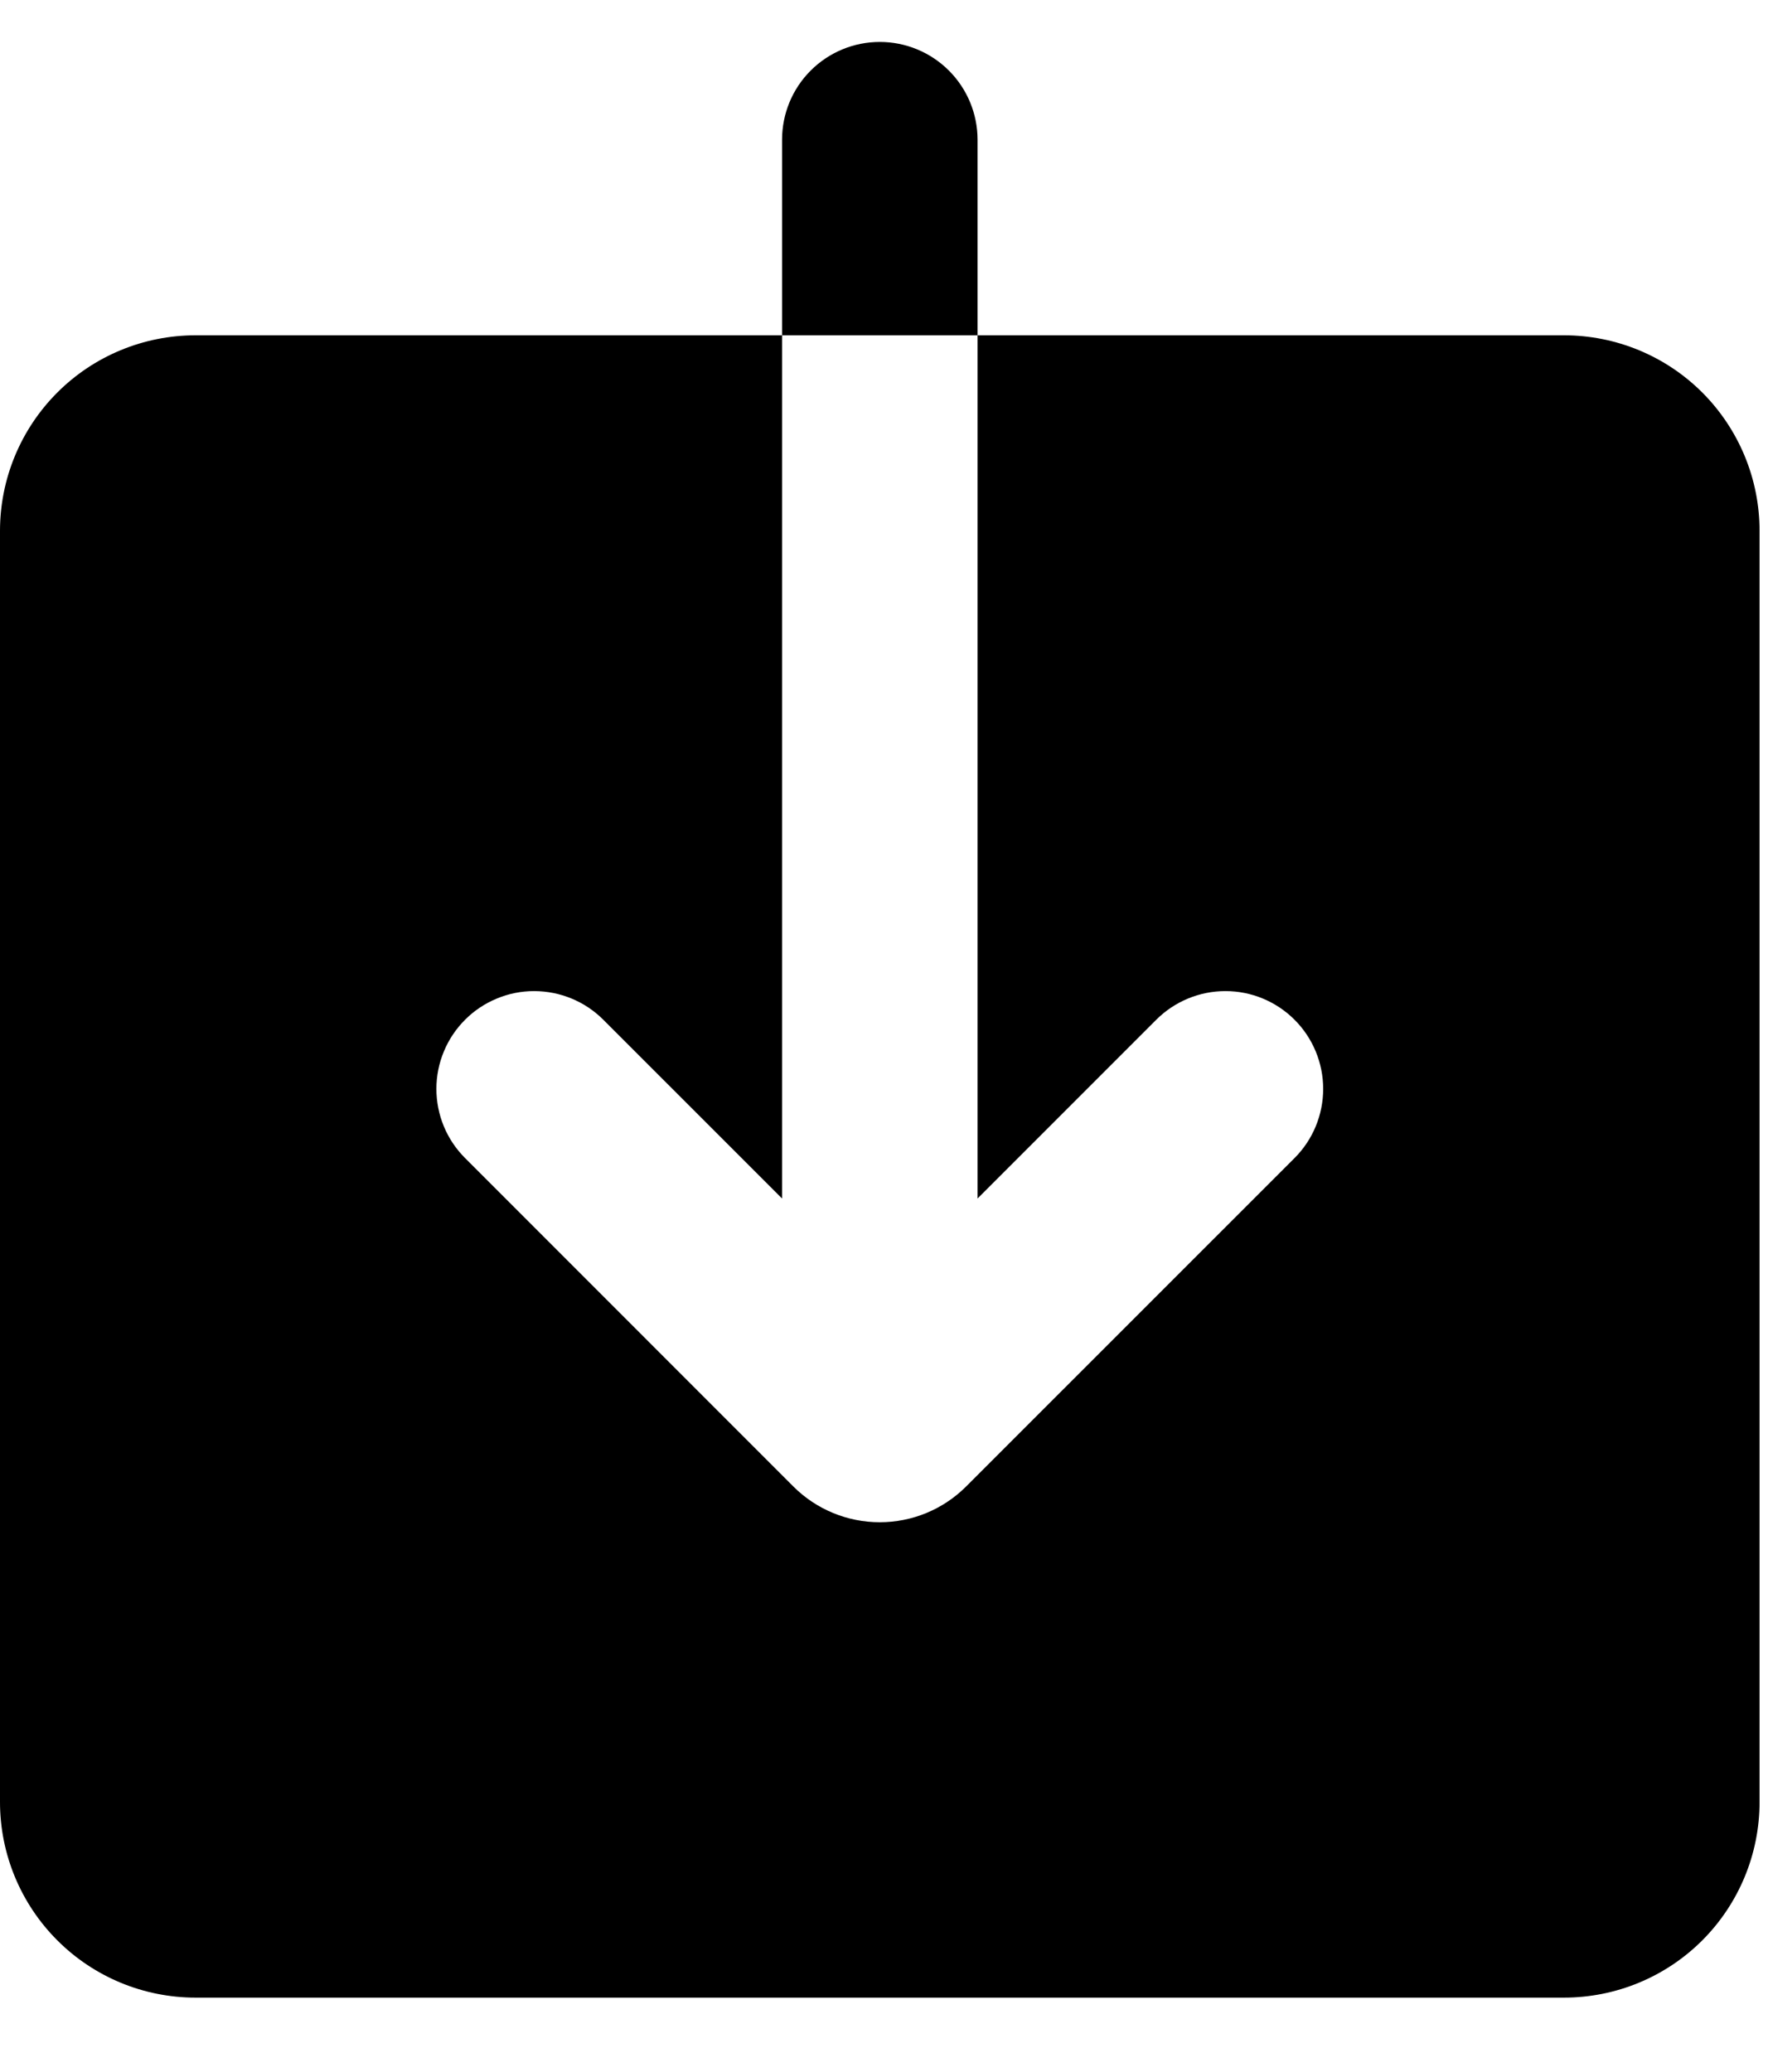 <svg width="35" height="41" viewBox="0 0 35 41" fill="none" xmlns="http://www.w3.org/2000/svg">
<path fill-rule="evenodd" clip-rule="evenodd" d="M17.417 0.83C16.903 0.83 16.411 1.034 16.048 1.397C15.685 1.76 15.482 2.252 15.482 2.765V6.636H3.87C2.844 6.636 1.859 7.043 1.134 7.769C0.408 8.495 0 9.479 0 10.506V35.663C0 36.69 0.408 37.674 1.134 38.4C1.859 39.126 2.844 39.534 3.87 39.534H30.963C31.989 39.534 32.974 39.126 33.7 38.4C34.425 37.674 34.833 36.69 34.833 35.663V10.506C34.833 9.479 34.425 8.495 33.7 7.769C32.974 7.043 31.989 6.636 30.963 6.636H19.352V2.765C19.352 2.252 19.148 1.76 18.785 1.397C18.422 1.034 17.93 0.83 17.417 0.83ZM19.352 6.636V23.719L22.889 20.182C23.252 19.819 23.744 19.615 24.258 19.614C24.771 19.614 25.264 19.818 25.627 20.181C25.99 20.544 26.194 21.036 26.194 21.549C26.194 22.063 25.991 22.555 25.628 22.918L19.125 29.419C18.672 29.872 18.057 30.126 17.416 30.126C16.774 30.126 16.16 29.872 15.706 29.419L9.206 22.918C9.026 22.738 8.883 22.525 8.786 22.29C8.689 22.055 8.639 21.804 8.639 21.549C8.639 21.295 8.689 21.044 8.787 20.809C8.884 20.574 9.027 20.361 9.207 20.181C9.386 20.001 9.6 19.859 9.835 19.762C10.07 19.664 10.321 19.614 10.575 19.614C10.83 19.615 11.081 19.665 11.316 19.762C11.551 19.859 11.764 20.002 11.944 20.182L15.482 23.719V6.636H19.352Z" fill="black"/>
</svg>
